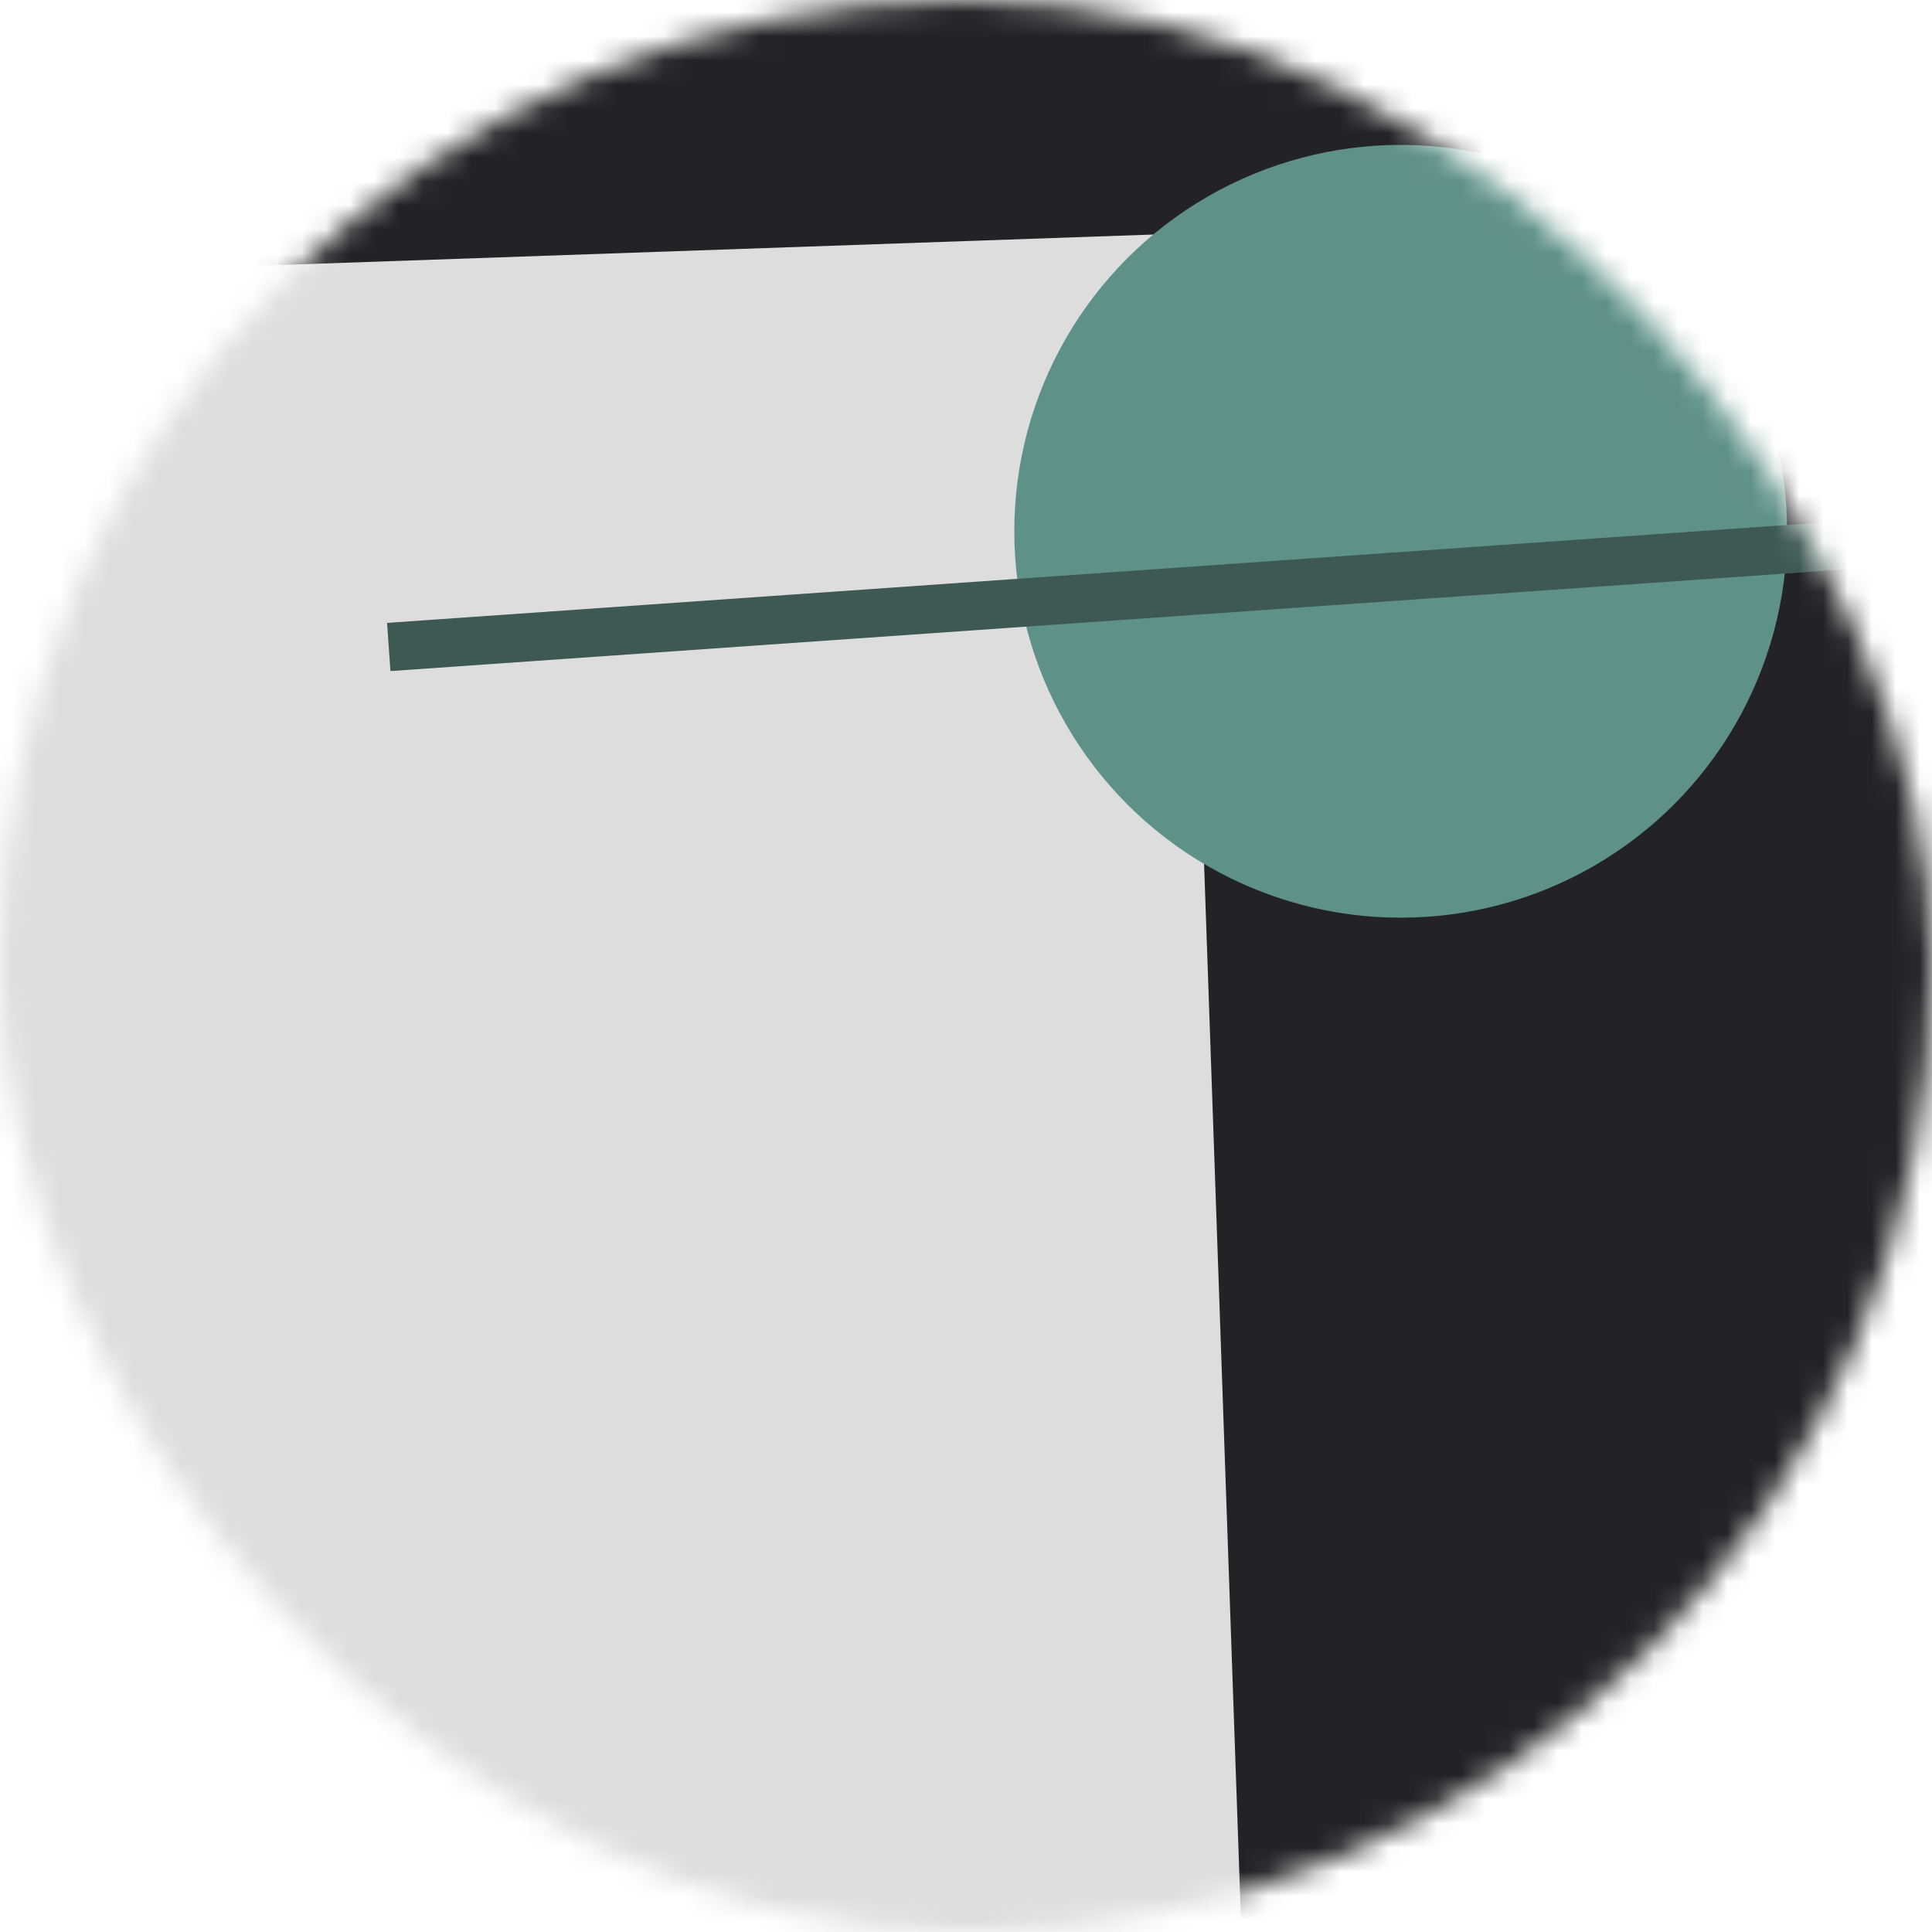 <svg viewBox="0 0 80 80" fill="none" role="img" xmlns="http://www.w3.org/2000/svg" width="120" height="120"><mask id="mask__bauhaus" maskUnits="userSpaceOnUse" x="0" y="0" width="80" height="80"><rect width="80" height="80" rx="160" fill="#FFFFFF"></rect></mask><g mask="url(#mask__bauhaus)"><rect width="80" height="80" fill="#232226"></rect><rect x="10" y="30" width="80" height="80" fill="#DDDDDD" transform="translate(0 0) rotate(88 40 40)"></rect><circle cx="40" cy="40" fill="#5E9188" r="16" transform="translate(18 -18)"></circle><line x1="0" y1="40" x2="80" y2="40" stroke-width="2" stroke="#3E5954" transform="translate(16 -16) rotate(176 40 40)"></line></g></svg>